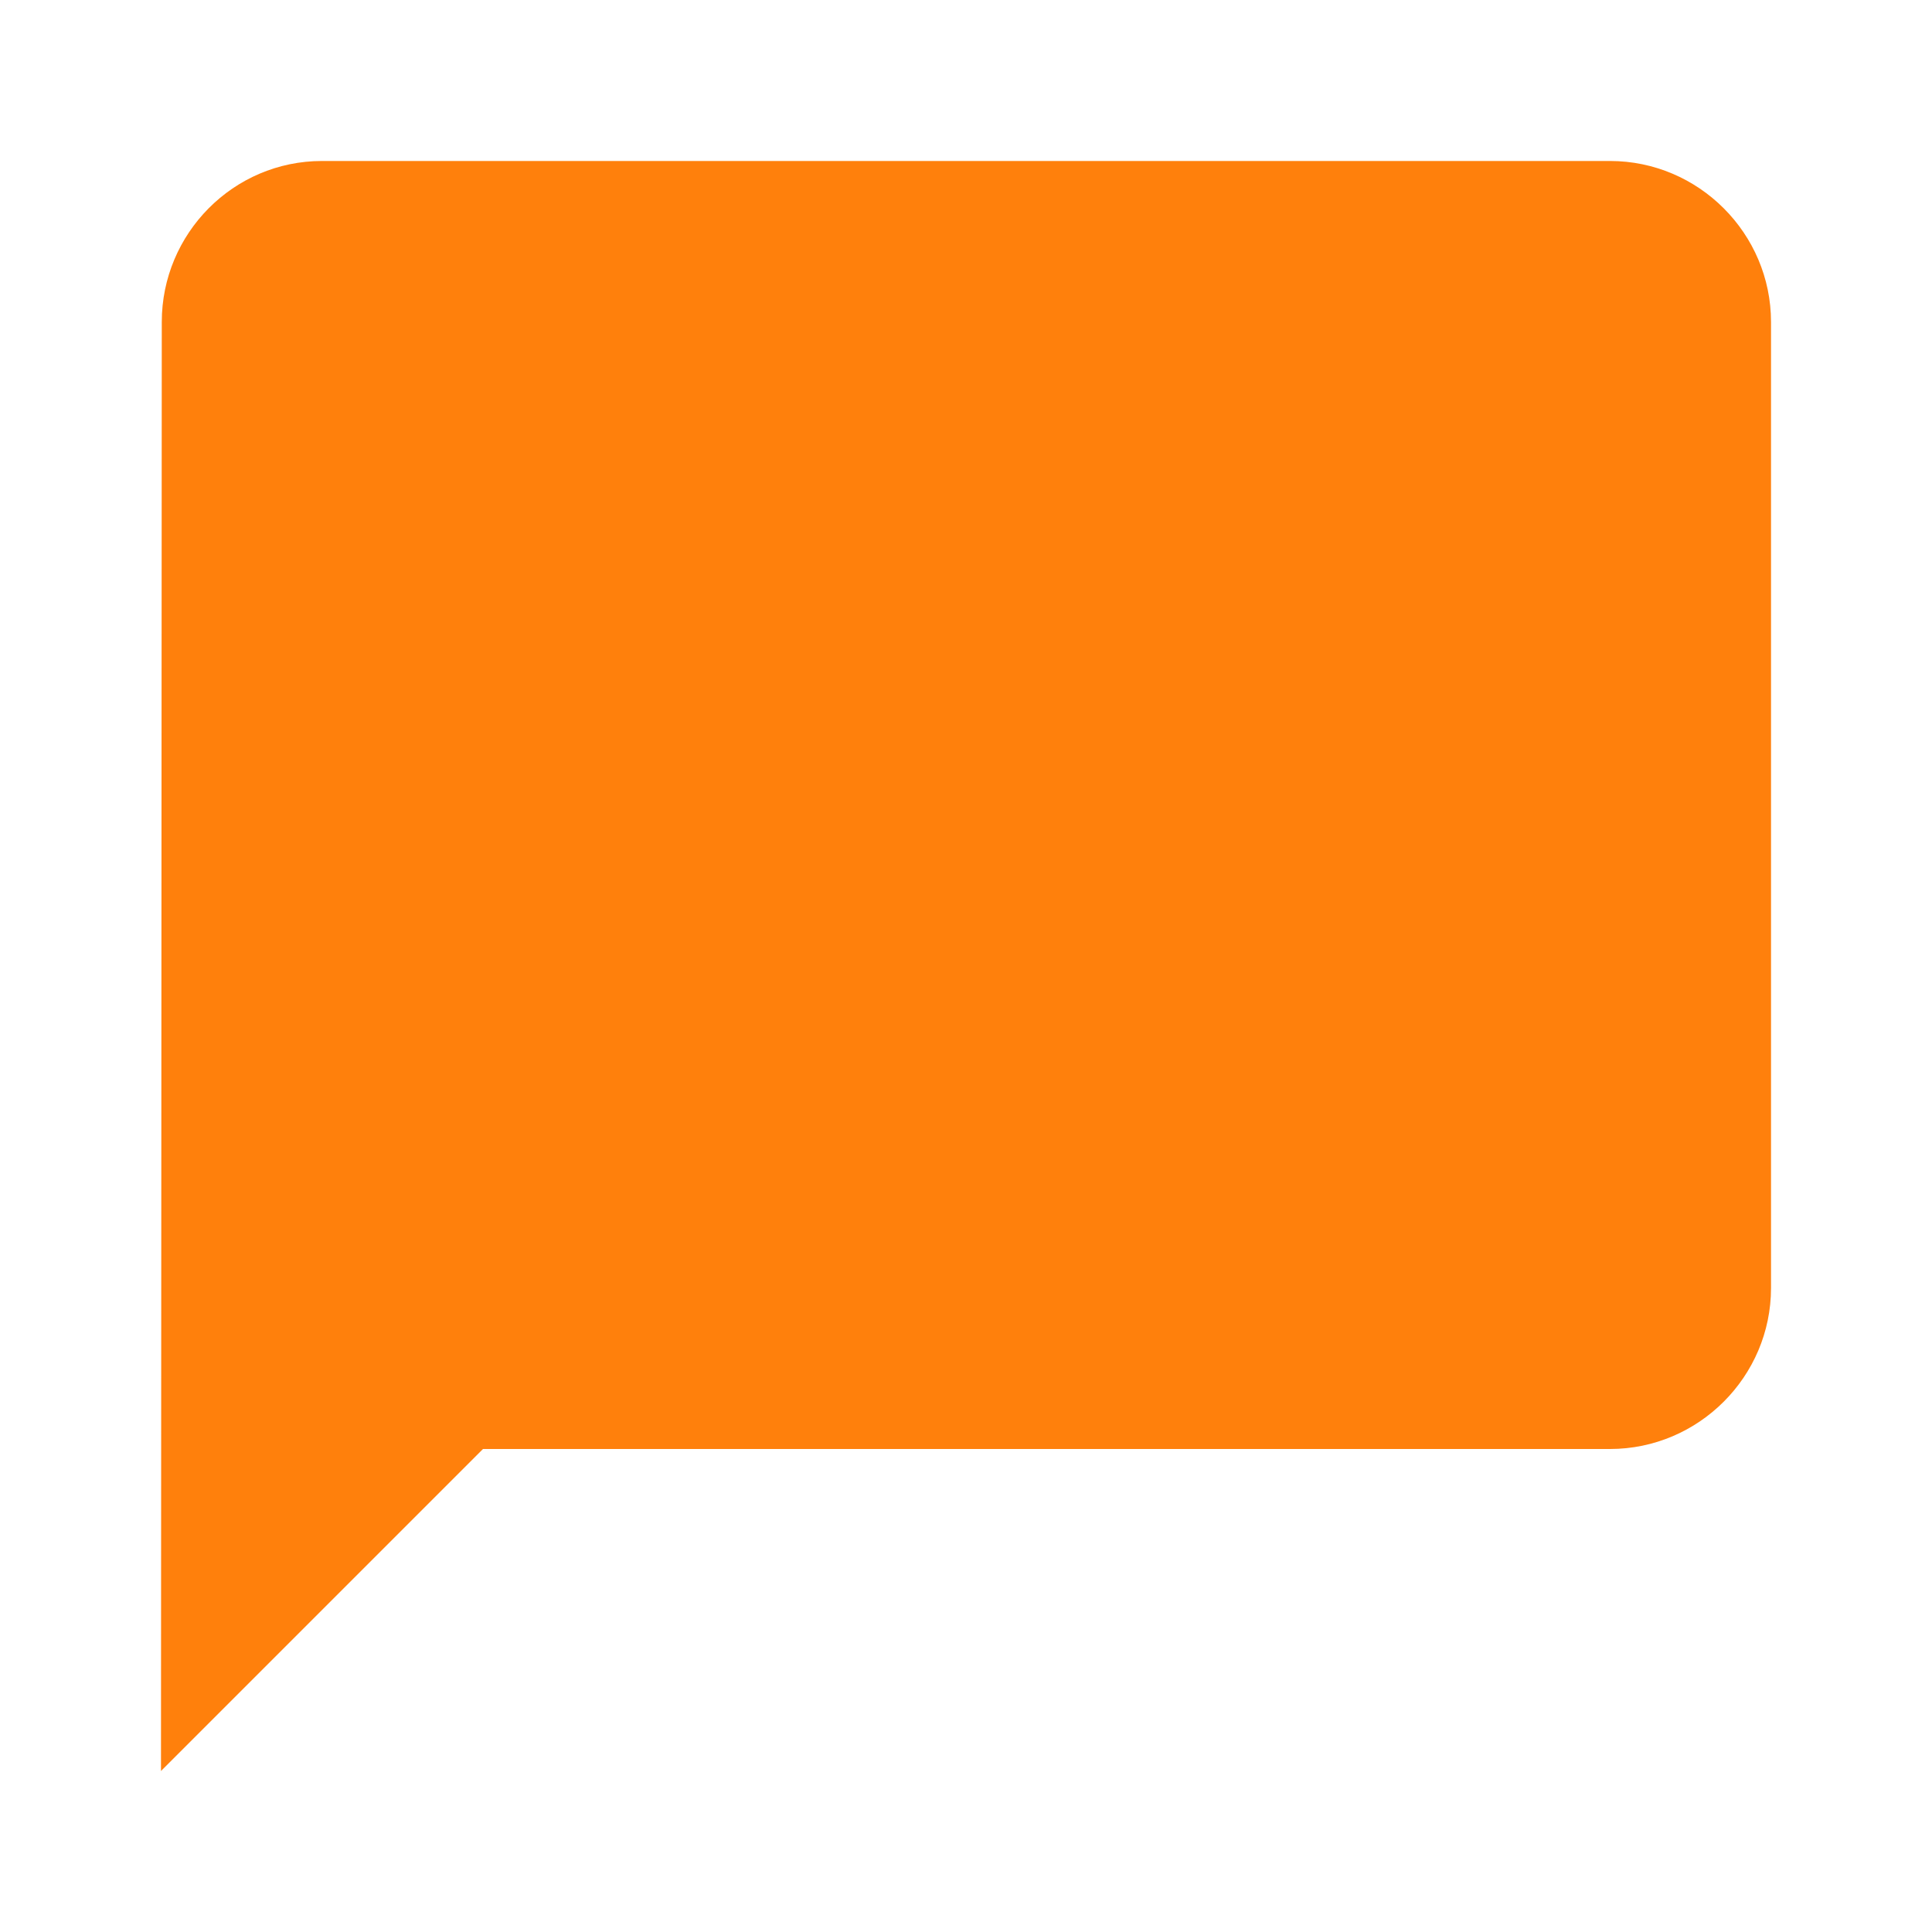 <svg width="34" height="34" viewBox="0 0 34 34" fill="none" xmlns="http://www.w3.org/2000/svg">
<path d="M2.847 5.667C2.847 4.108 4.108 2.833 5.667 2.833H28.333C29.892 2.833 31.167 4.108 31.167 5.667V22.667C31.167 24.225 29.892 25.5 28.333 25.5H8.5L2.833 31.167L2.847 5.667Z" fill="#FF800C"/>
</svg>
